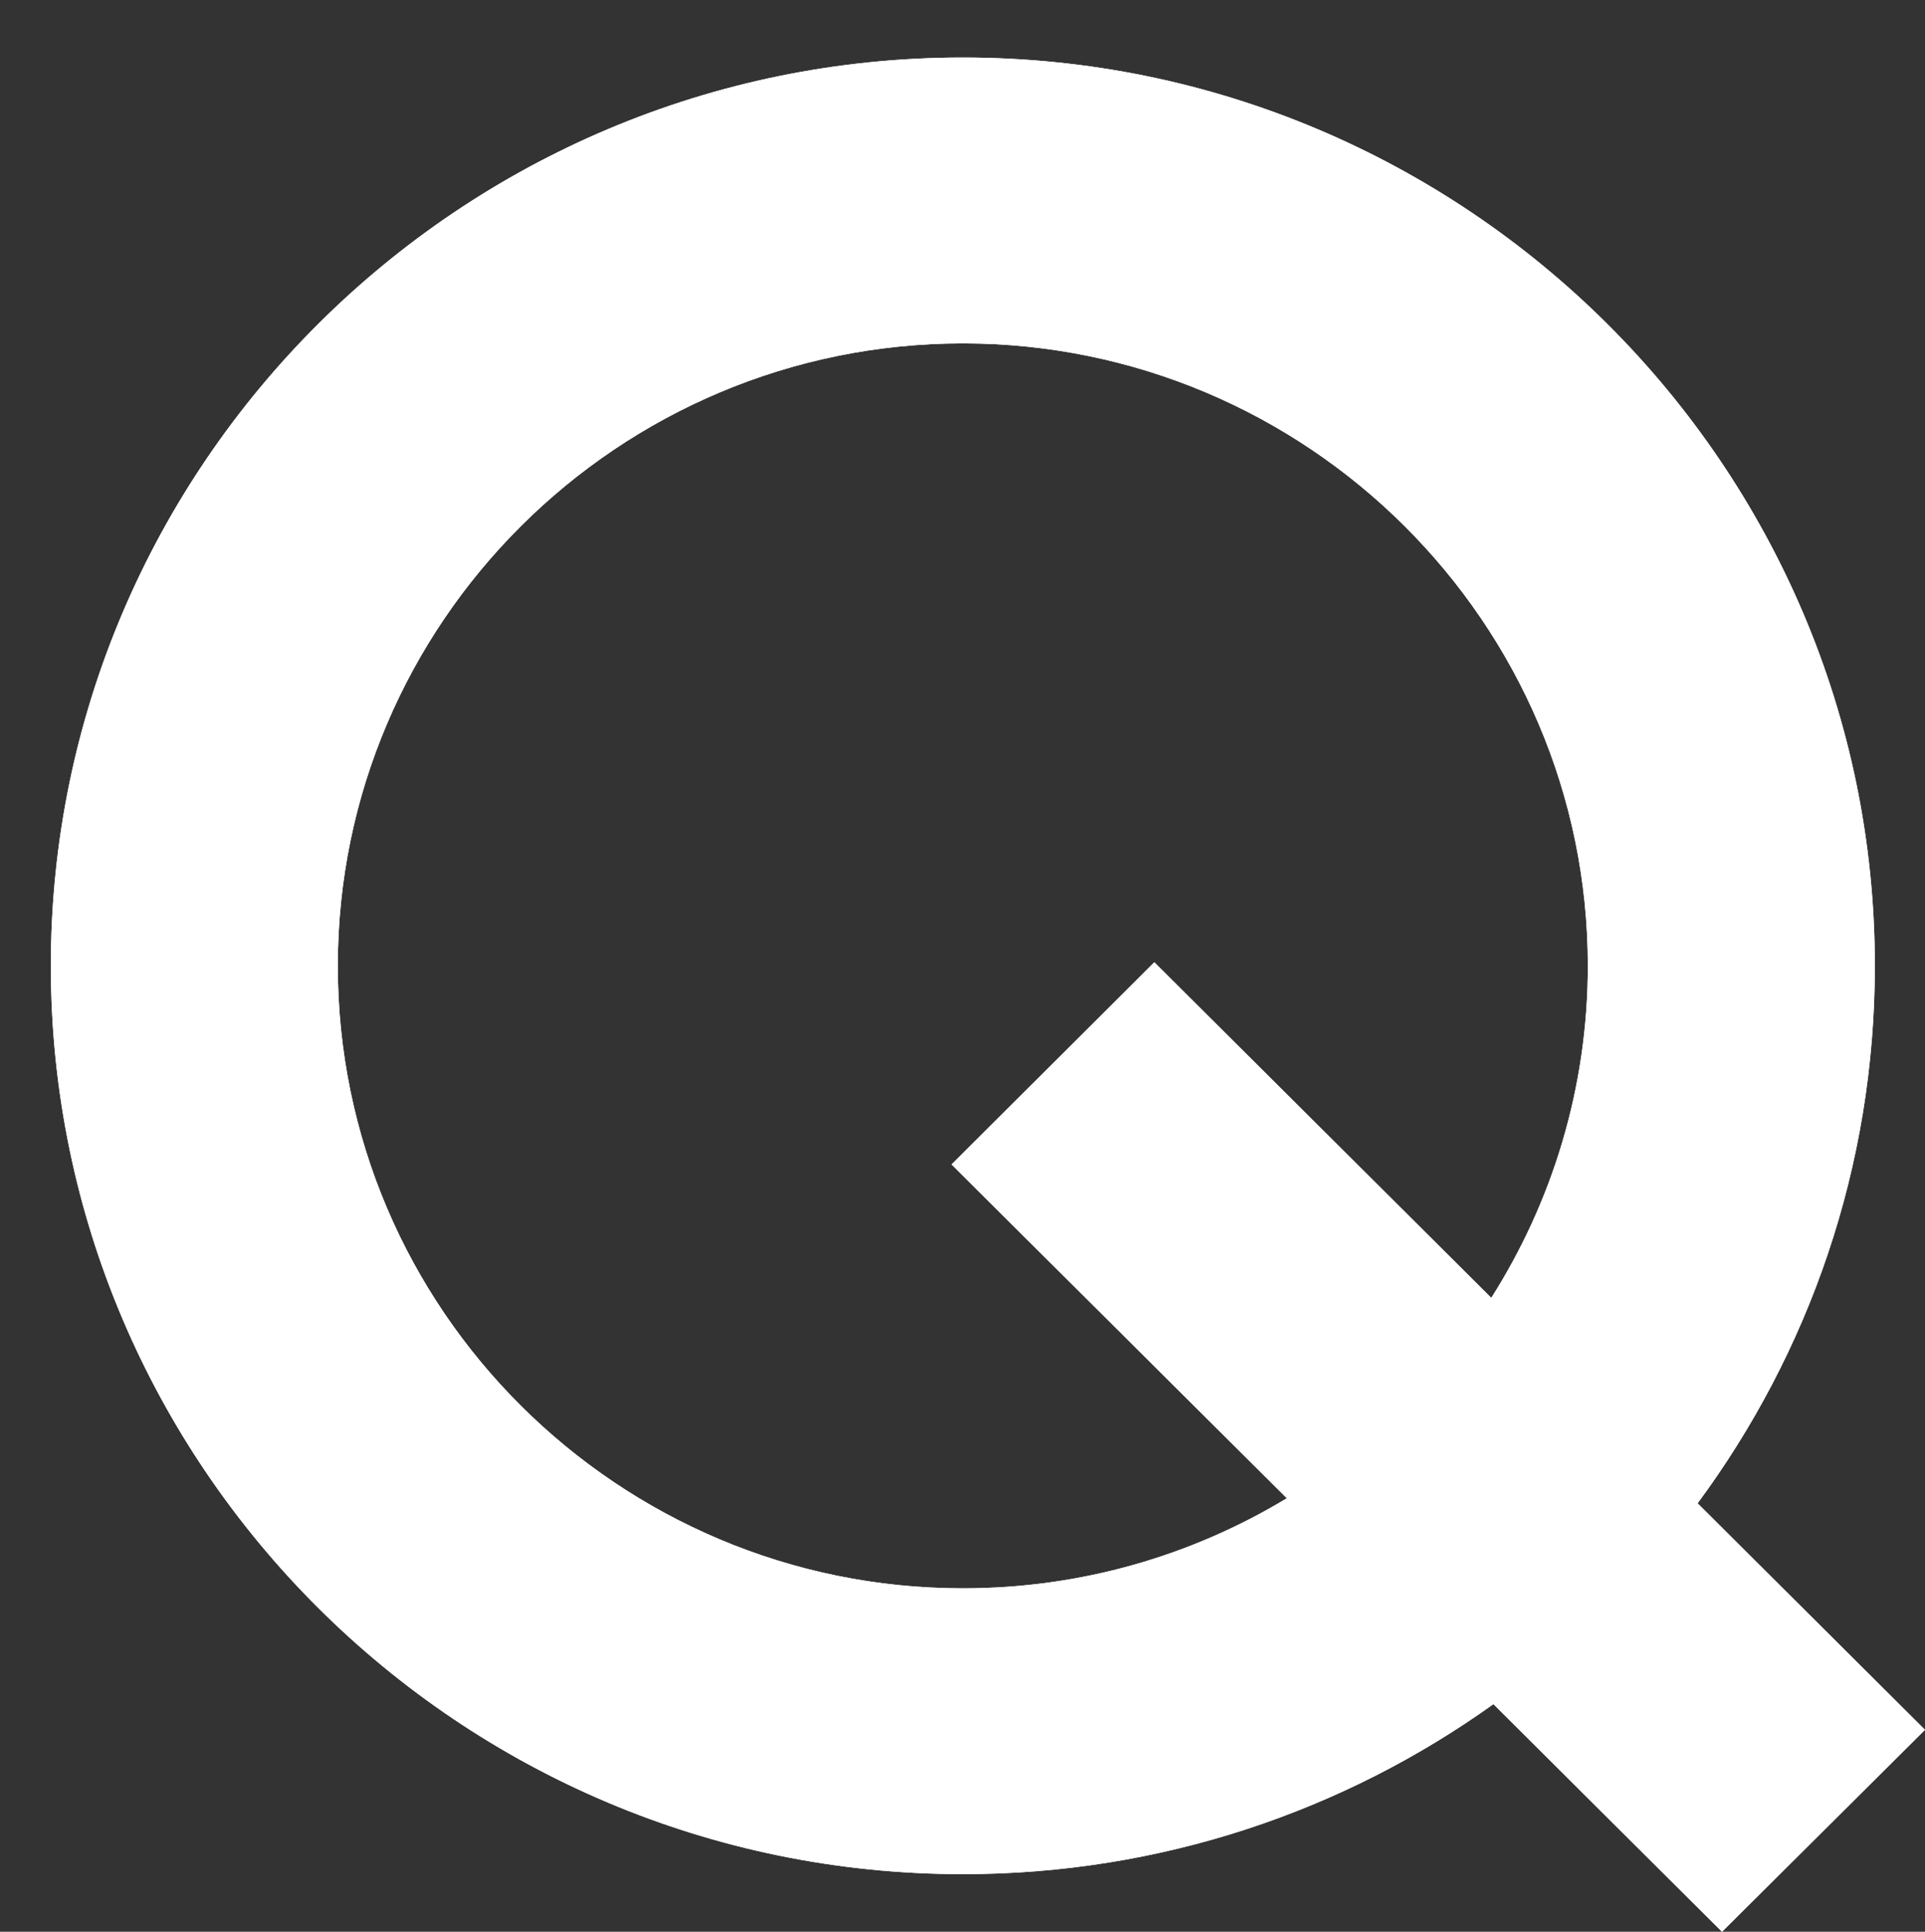 <?xml version="1.0" encoding="utf-8"?>
<!-- Generator: Adobe Illustrator 16.0.0, SVG Export Plug-In . SVG Version: 6.00 Build 0)  -->
<!DOCTYPE svg PUBLIC "-//W3C//DTD SVG 1.1//EN" "http://www.w3.org/Graphics/SVG/1.1/DTD/svg11.dtd">
<svg version="1.1" id="Layer_1" xmlns="http://www.w3.org/2000/svg" xmlns:xlink="http://www.w3.org/1999/xlink" x="0px" y="0px"
	 width="1439px" height="1444px" viewBox="-19 -21.5 1439 1444" enable-background="new -19 -21.5 1439 1444" xml:space="preserve">
<rect x="-19" y="-21.5" width="1439" height="1444" fill="#333333" stroke="none"/>
<path fill="#FFFFFF" d="M1250.016,1102.222c83.19-112.489,132.497-251.362,132.497-401.748
	c0-374.206-306.046-678.974-681.774-678.974C324.708,21.5,19,326.268,19,700.474c0,374.505,305.709,678.974,681.738,678.974
	c147.77,0,284.808-47.014,396.63-127.103l170.885,170.155L1420,1271.555L1250.016,1102.222z M1095.792,948.661l-251.9-250.878
	l-151.56,151.17l250.624,249.495c-70.845,42.828-153.736,67.344-242.144,67.344c-257.789,0-467.288-208.61-467.288-465.28
	c0-256.41,209.497-465.32,467.288-465.32c257.341,0,467.139,208.873,467.139,465.32
	C1167.951,791.549,1141.421,876.757,1095.792,948.661L1095.792,948.661z"/>
<path fill="#FFFFFF" d="M1250.016,1102.222c83.19-112.489,132.497-251.362,132.497-401.748
	c0-374.206-306.046-678.974-681.774-678.974C324.708,21.5,19,326.268,19,700.474c0,374.505,305.709,678.974,681.738,678.974
	c147.77,0,284.808-47.014,396.63-127.103l170.885,170.155L1420,1271.555L1250.016,1102.222z M1095.792,948.661l-251.9-250.878
	l-151.56,151.17l250.624,249.495c-70.845,42.828-153.736,67.344-242.144,67.344c-257.789,0-467.288-208.61-467.288-465.28
	c0-256.41,209.497-465.32,467.288-465.32c257.341,0,467.139,208.873,467.139,465.32
	C1167.951,791.549,1141.421,876.757,1095.792,948.661L1095.792,948.661z"/>
</svg>
